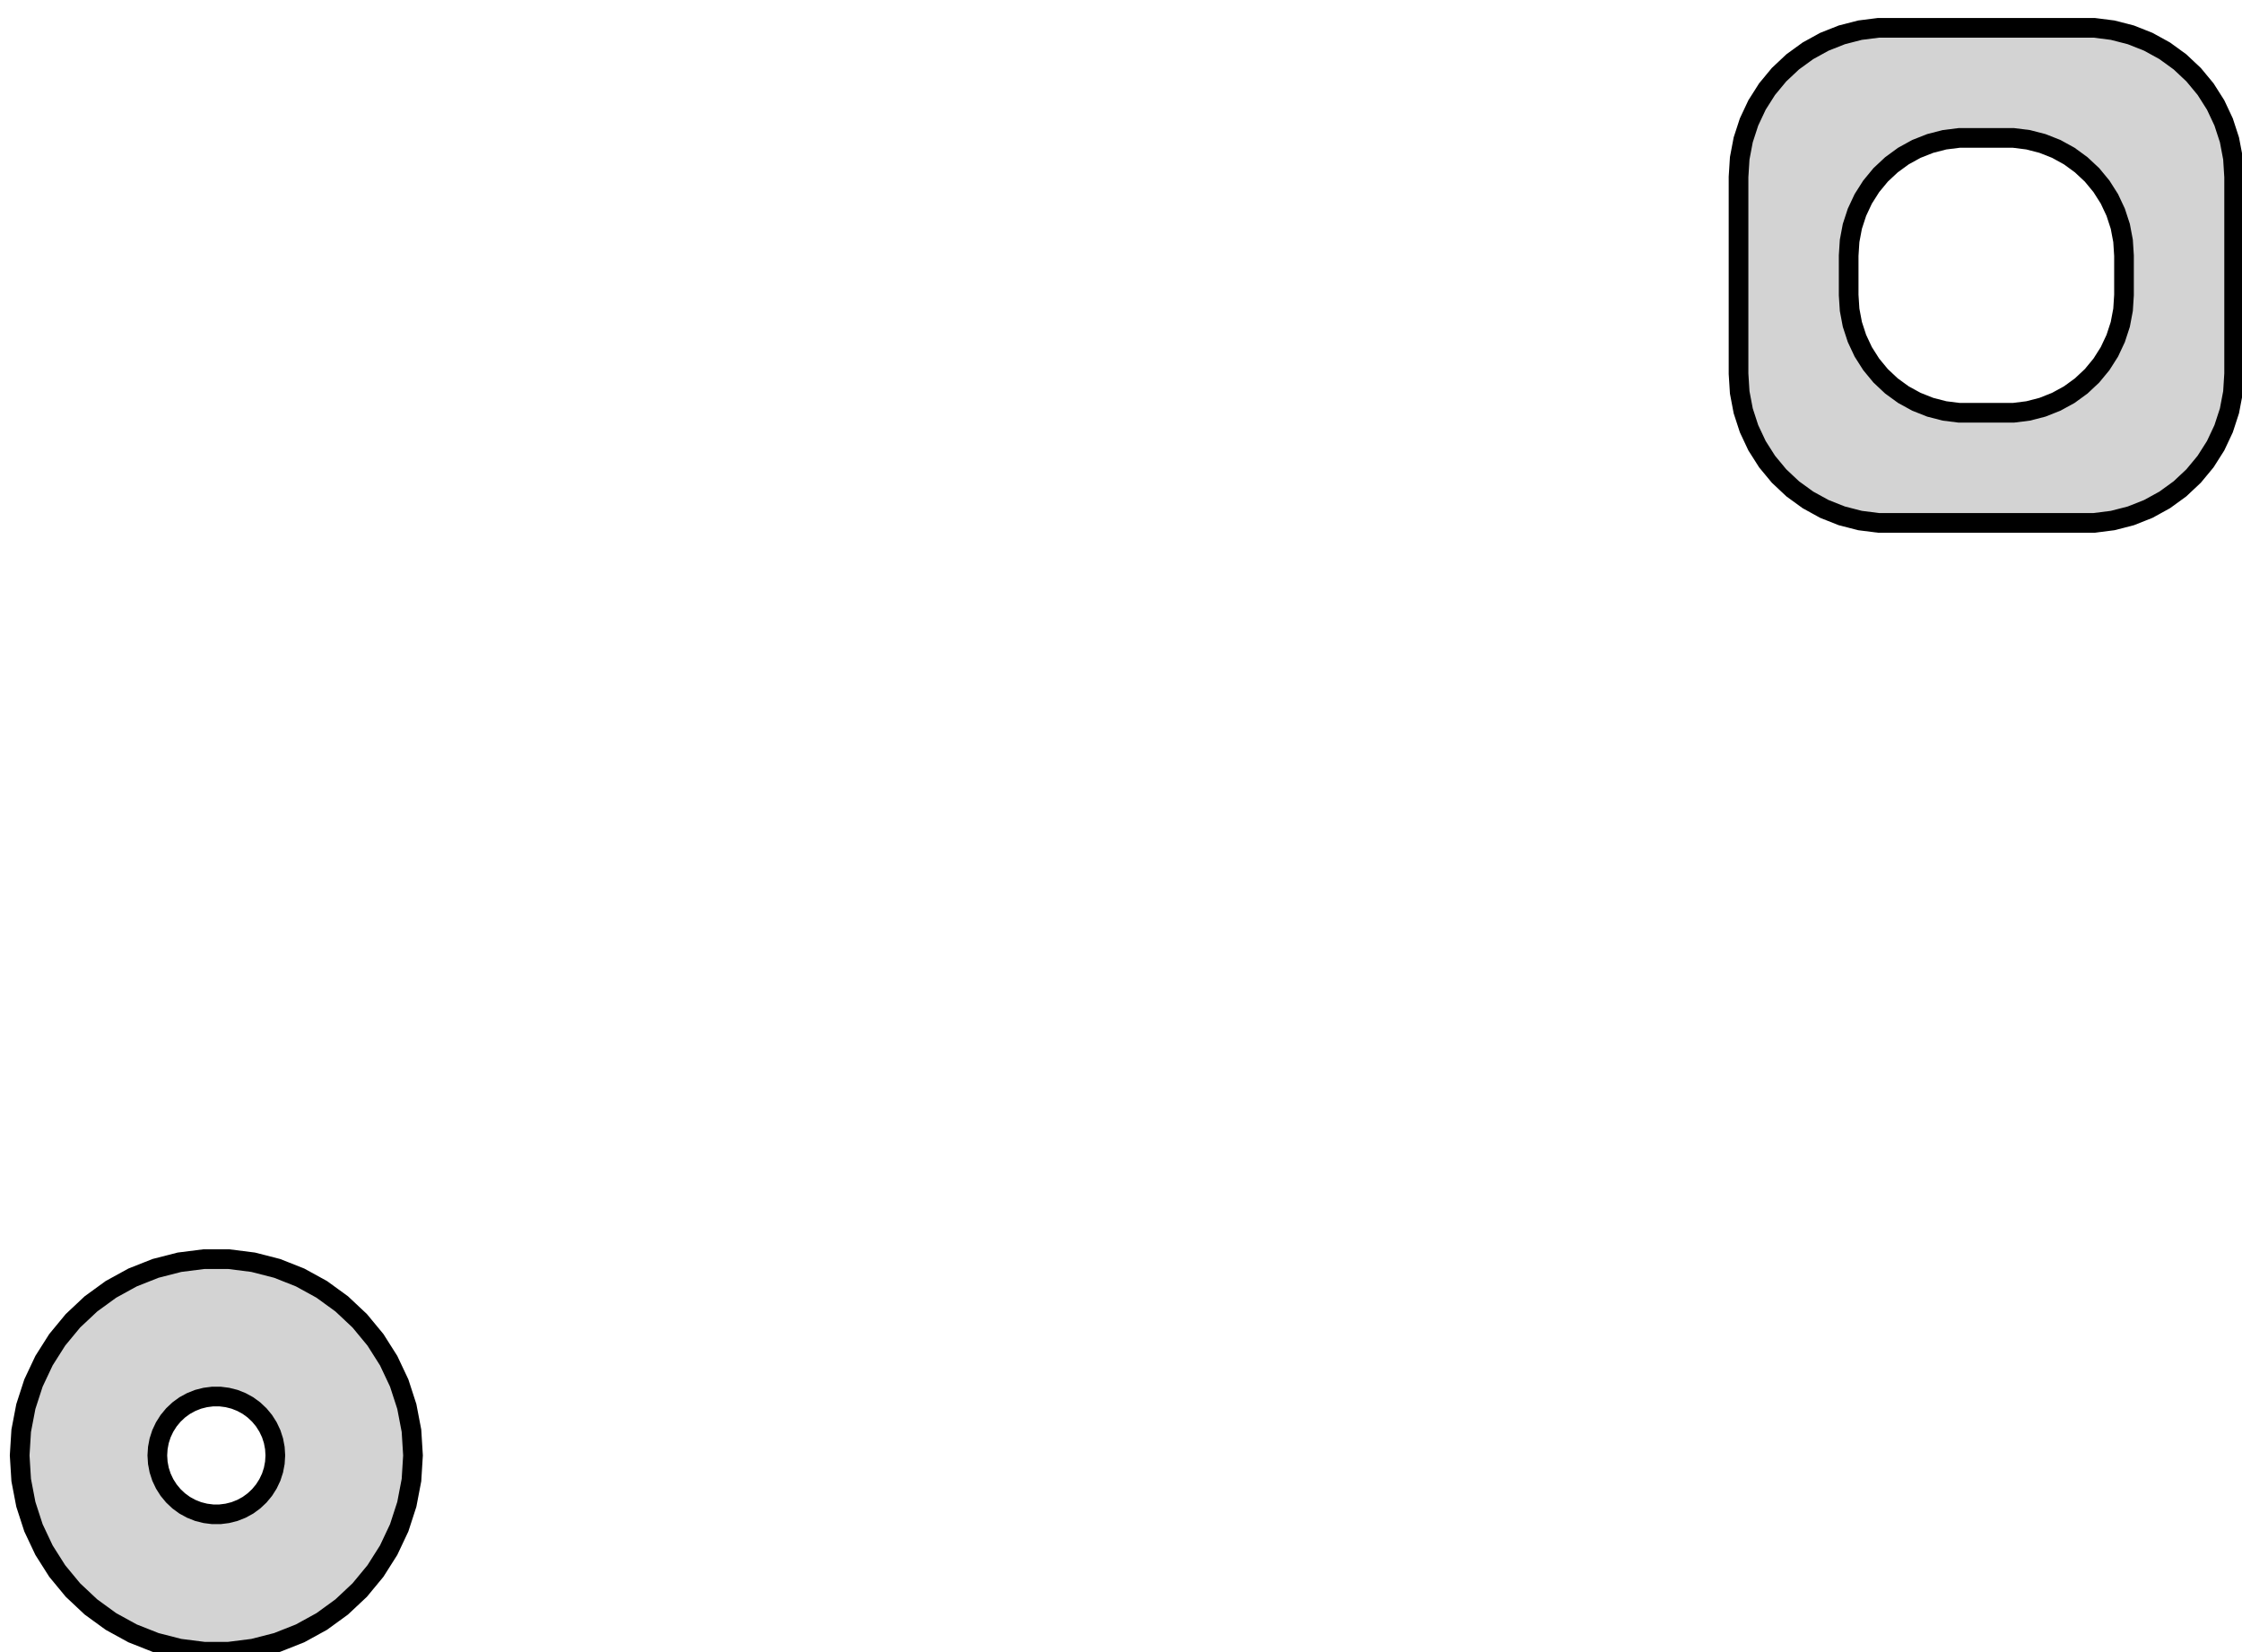 <?xml version="1.0" standalone="no"?>
<!DOCTYPE svg PUBLIC "-//W3C//DTD SVG 1.1//EN" "http://www.w3.org/Graphics/SVG/1.1/DTD/svg11.dtd">
<svg width="57mm" height="42mm" viewBox="-28 -22 57 42" xmlns="http://www.w3.org/2000/svg" version="1.1">
<title>OpenSCAD Model</title>
<path d="
M 25.712,-8.767 L 26.174,-8.886 L 26.618,-9.062 L 27.036,-9.292 L 27.422,-9.572 L 27.77,-9.899
 L 28.074,-10.266 L 28.33,-10.669 L 28.533,-11.101 L 28.681,-11.555 L 28.77,-12.024 L 28.8,-12.5
 L 28.8,-17.5 L 28.77,-17.976 L 28.681,-18.445 L 28.533,-18.899 L 28.33,-19.331 L 28.074,-19.734
 L 27.77,-20.101 L 27.422,-20.428 L 27.036,-20.708 L 26.618,-20.938 L 26.174,-21.114 L 25.712,-21.233
 L 25.239,-21.293 L 19.761,-21.293 L 19.288,-21.233 L 18.826,-21.114 L 18.382,-20.938 L 17.964,-20.708
 L 17.578,-20.428 L 17.23,-20.101 L 16.926,-19.734 L 16.67,-19.331 L 16.467,-18.899 L 16.319,-18.445
 L 16.23,-17.976 L 16.2,-17.5 L 16.2,-12.5 L 16.23,-12.024 L 16.319,-11.555 L 16.467,-11.101
 L 16.67,-10.669 L 16.926,-10.266 L 17.23,-9.899 L 17.578,-9.572 L 17.964,-9.292 L 18.382,-9.062
 L 18.826,-8.886 L 19.288,-8.767 L 19.761,-8.707 L 25.239,-8.707 z
M 21.812,-11.506 L 21.438,-11.553 L 21.073,-11.647 L 20.723,-11.786 L 20.392,-11.967 L 20.088,-12.188
 L 19.813,-12.446 L 19.573,-12.737 L 19.371,-13.055 L 19.211,-13.396 L 19.094,-13.754 L 19.024,-14.124
 L 19,-14.5 L 19,-15.5 L 19.024,-15.876 L 19.094,-16.246 L 19.211,-16.604 L 19.371,-16.945
 L 19.573,-17.263 L 19.813,-17.554 L 20.088,-17.811 L 20.392,-18.033 L 20.723,-18.215 L 21.073,-18.353
 L 21.438,-18.447 L 21.812,-18.494 L 23.188,-18.494 L 23.562,-18.447 L 23.927,-18.353 L 24.277,-18.215
 L 24.608,-18.033 L 24.912,-17.811 L 25.187,-17.554 L 25.427,-17.263 L 25.629,-16.945 L 25.789,-16.604
 L 25.906,-16.246 L 25.976,-15.876 L 26,-15.5 L 26,-14.5 L 25.976,-14.124 L 25.906,-13.754
 L 25.789,-13.396 L 25.629,-13.055 L 25.427,-12.737 L 25.187,-12.446 L 24.912,-12.188 L 24.608,-11.967
 L 24.277,-11.786 L 23.927,-11.647 L 23.562,-11.553 L 23.188,-11.506 z
M -21.563,19.911 L -20.955,19.755 L -20.371,19.524 L -19.821,19.222 L -19.313,18.853 L -18.855,18.423
 L -18.455,17.939 L -18.119,17.409 L -17.851,16.841 L -17.657,16.243 L -17.539,15.627 L -17.5,15
 L -17.539,14.373 L -17.657,13.757 L -17.851,13.159 L -18.119,12.591 L -18.455,12.061 L -18.855,11.577
 L -19.313,11.147 L -19.821,10.778 L -20.371,10.476 L -20.955,10.245 L -21.563,10.089 L -22.186,10.01
 L -22.814,10.01 L -23.437,10.089 L -24.045,10.245 L -24.629,10.476 L -25.179,10.778 L -25.687,11.147
 L -26.145,11.577 L -26.545,12.061 L -26.881,12.591 L -27.149,13.159 L -27.343,13.757 L -27.461,14.373
 L -27.5,15 L -27.461,15.627 L -27.343,16.243 L -27.149,16.841 L -26.881,17.409 L -26.545,17.939
 L -26.145,18.423 L -25.687,18.853 L -25.179,19.222 L -24.629,19.524 L -24.045,19.755 L -23.437,19.911
 L -22.814,19.99 L -22.186,19.99 z
M -22.594,16.497 L -22.781,16.473 L -22.963,16.427 L -23.139,16.357 L -23.304,16.267 L -23.456,16.156
 L -23.593,16.027 L -23.713,15.882 L -23.814,15.723 L -23.895,15.552 L -23.953,15.373 L -23.988,15.188
 L -24,15 L -23.988,14.812 L -23.953,14.627 L -23.895,14.448 L -23.814,14.277 L -23.713,14.118
 L -23.593,13.973 L -23.456,13.844 L -23.304,13.733 L -23.139,13.643 L -22.963,13.573 L -22.781,13.527
 L -22.594,13.503 L -22.406,13.503 L -22.219,13.527 L -22.037,13.573 L -21.861,13.643 L -21.696,13.733
 L -21.544,13.844 L -21.407,13.973 L -21.287,14.118 L -21.186,14.277 L -21.105,14.448 L -21.047,14.627
 L -21.012,14.812 L -21,15 L -21.012,15.188 L -21.047,15.373 L -21.105,15.552 L -21.186,15.723
 L -21.287,15.882 L -21.407,16.027 L -21.544,16.156 L -21.696,16.267 L -21.861,16.357 L -22.037,16.427
 L -22.219,16.473 L -22.406,16.497 z
" stroke="black" fill="lightgray" stroke-width="0.5"/>
</svg>
